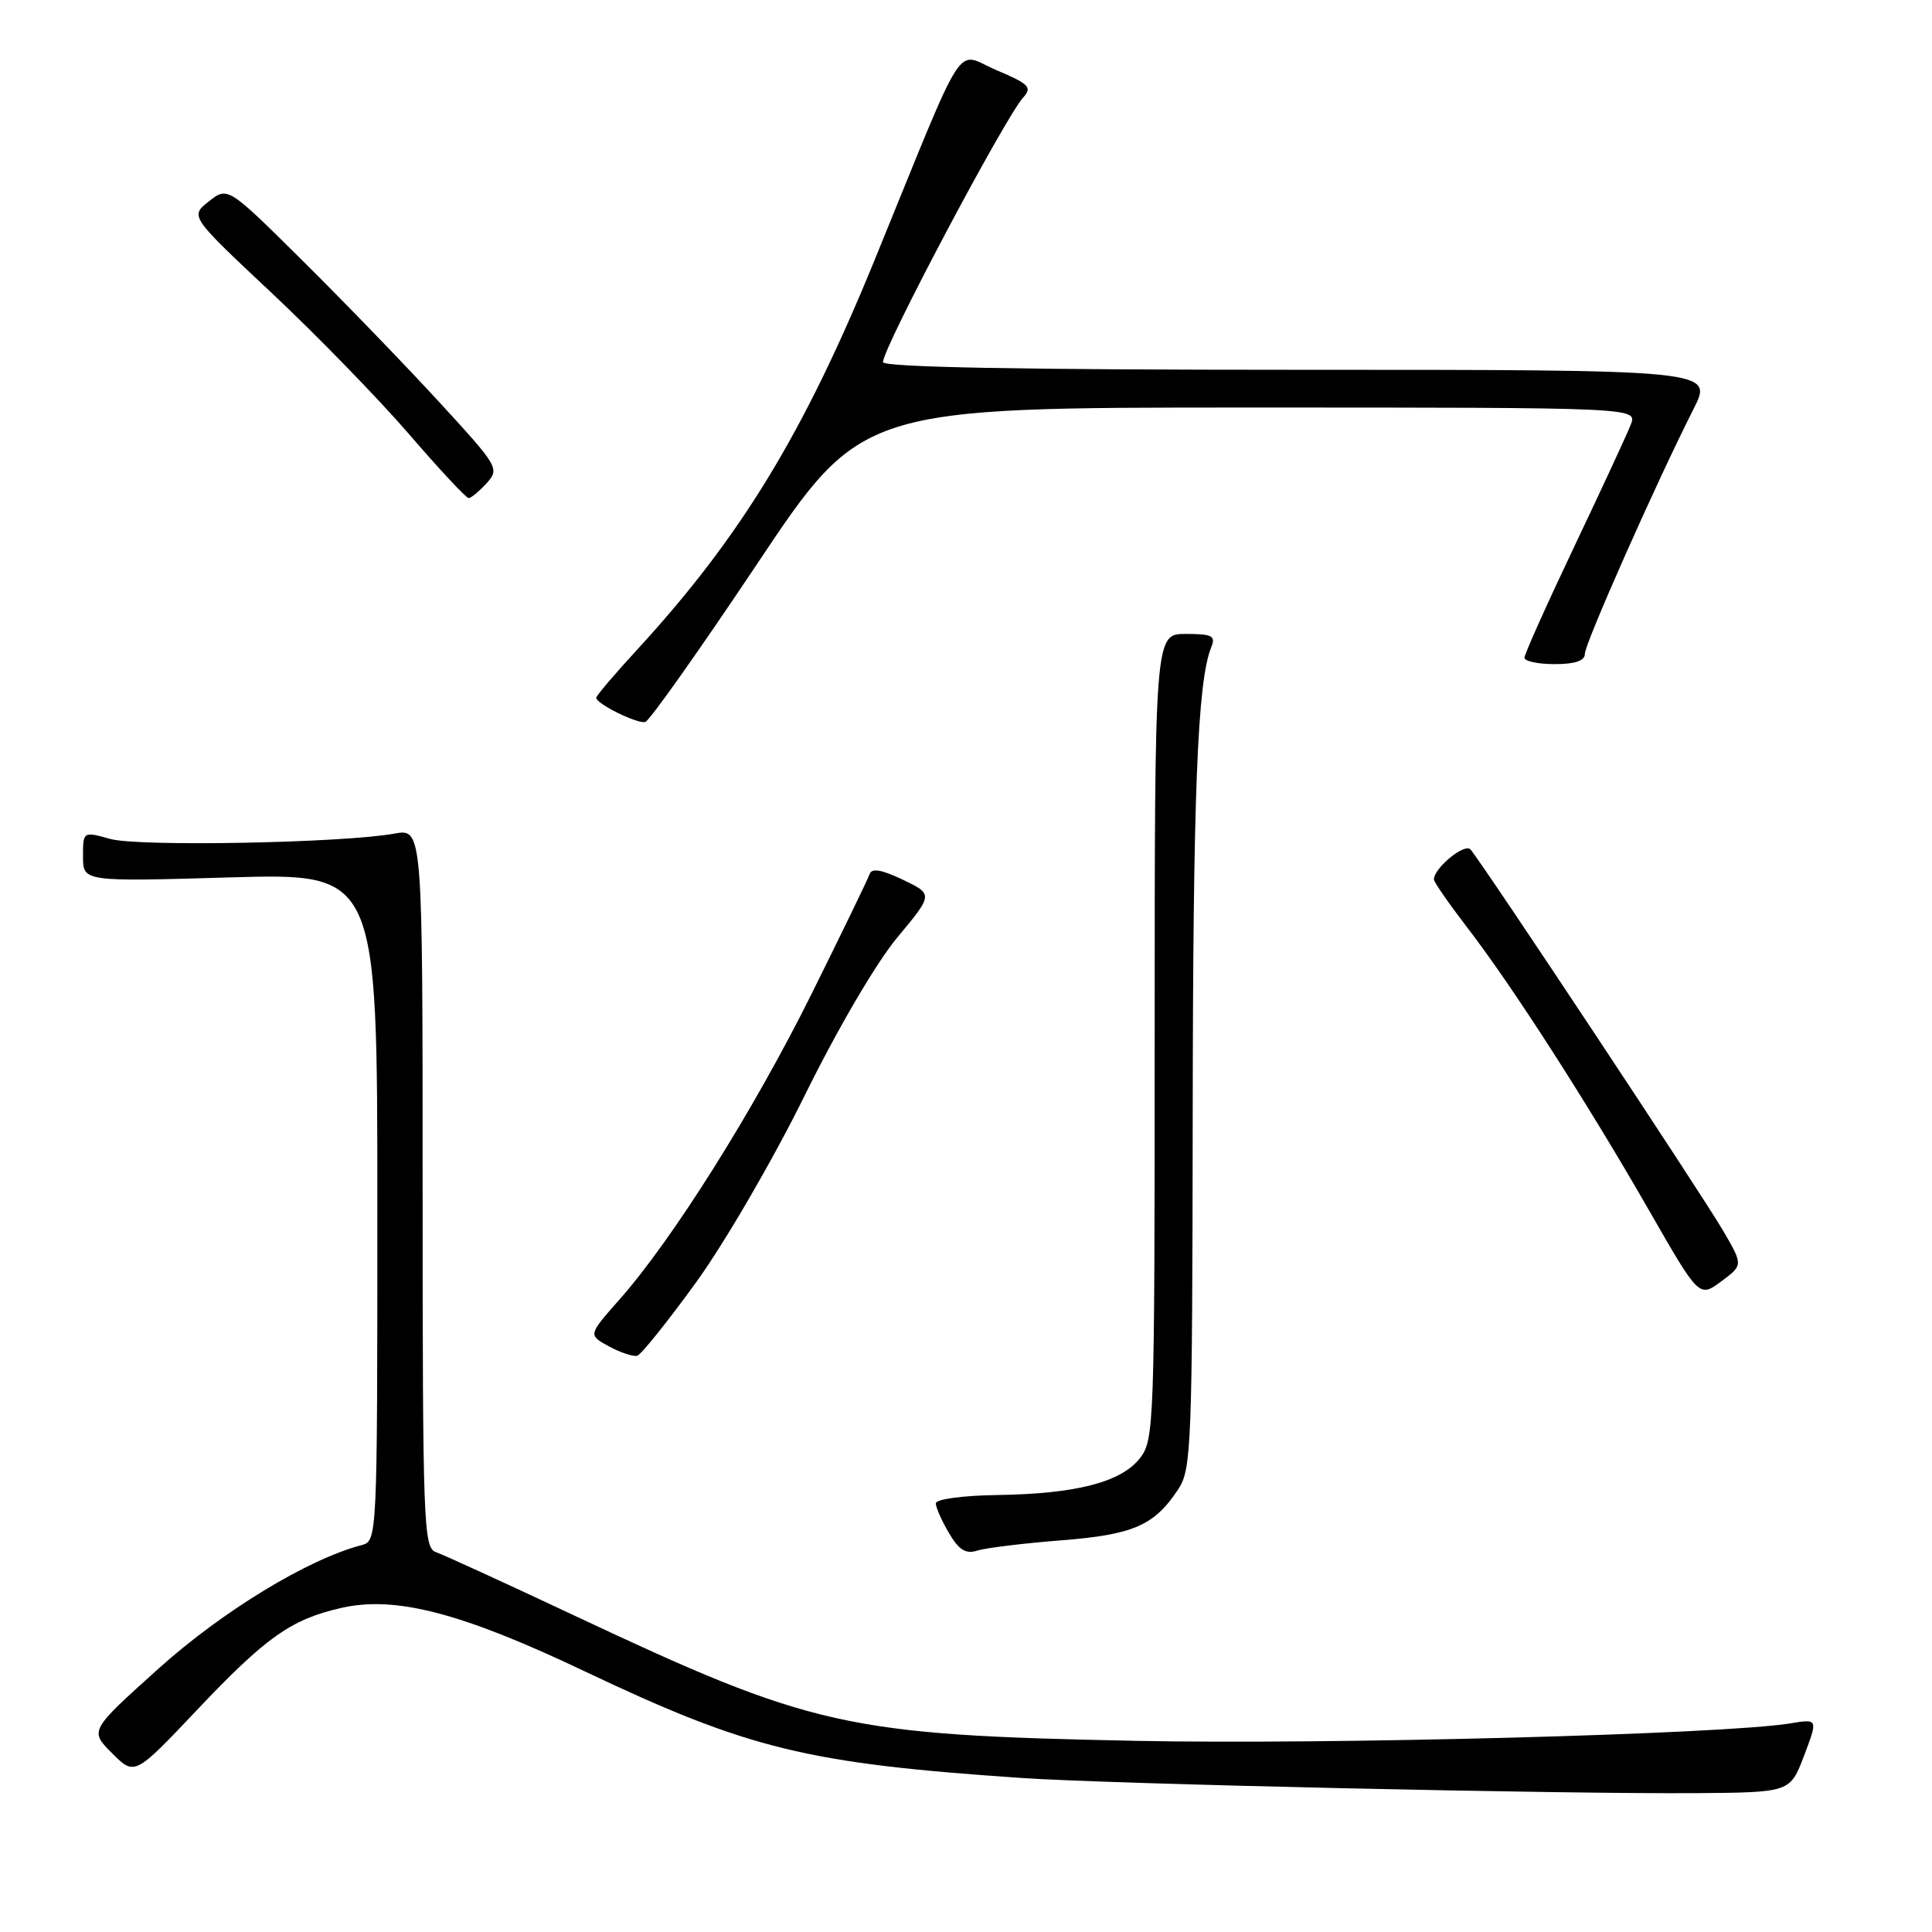 <?xml version="1.0" encoding="UTF-8" standalone="no"?>
<!DOCTYPE svg PUBLIC "-//W3C//DTD SVG 1.1//EN" "http://www.w3.org/Graphics/SVG/1.1/DTD/svg11.dtd" >
<svg xmlns="http://www.w3.org/2000/svg" xmlns:xlink="http://www.w3.org/1999/xlink" version="1.1" viewBox="0 0 256 256">
 <g >
 <path fill="currentColor"
d=" M 239.05 232.63 C 240.90 227.75 240.90 227.75 237.20 228.36 C 228.38 229.80 176.20 231.19 150.50 230.67 C 112.02 229.89 107.70 228.92 76.00 214.02 C 66.92 209.75 58.71 205.99 57.75 205.66 C 56.12 205.10 56.00 201.90 56.00 157.42 C 56.00 109.78 56.00 109.78 52.25 110.46 C 45.37 111.70 18.40 112.21 14.64 111.17 C 11.00 110.16 11.00 110.16 11.00 113.49 C 11.00 116.83 11.00 116.83 30.50 116.26 C 50.00 115.70 50.00 115.70 50.00 159.94 C 50.00 204.02 49.99 204.19 47.90 204.74 C 40.82 206.59 29.53 213.45 21.05 221.06 C 11.86 229.32 11.86 229.32 14.85 232.31 C 17.84 235.30 17.84 235.30 26.00 226.69 C 35.26 216.90 38.59 214.55 45.30 213.04 C 52.45 211.44 61.21 213.73 77.35 221.40 C 99.25 231.80 106.88 233.66 135.50 235.60 C 147.29 236.40 207.12 237.73 224.85 237.60 C 237.20 237.50 237.20 237.50 239.05 232.63 Z  M 140.54 204.11 C 150.20 203.35 152.94 202.16 156.14 197.31 C 157.87 194.68 157.99 191.51 158.04 148.00 C 158.08 105.00 158.67 90.25 160.50 85.75 C 161.11 84.25 160.62 84.00 157.11 84.00 C 153.00 84.00 153.00 84.00 153.00 137.37 C 153.00 188.98 152.94 190.81 151.03 193.24 C 148.53 196.41 142.56 197.95 132.10 198.10 C 127.51 198.17 124.00 198.65 124.00 199.20 C 124.00 199.75 124.79 201.52 125.75 203.15 C 127.07 205.39 127.97 205.95 129.50 205.46 C 130.60 205.11 135.57 204.50 140.54 204.11 Z  M 92.22 169.94 C 96.01 164.71 102.42 153.69 106.59 145.23 C 111.00 136.29 116.10 127.58 118.89 124.23 C 123.66 118.50 123.66 118.50 119.64 116.57 C 116.81 115.22 115.50 115.00 115.23 115.82 C 115.01 116.47 111.54 123.63 107.51 131.75 C 99.84 147.19 89.13 164.22 82.08 172.20 C 77.92 176.90 77.92 176.90 80.71 178.41 C 82.24 179.24 83.92 179.79 84.44 179.64 C 84.95 179.50 88.46 175.13 92.22 169.94 Z  M 228.32 163.07 C 225.61 158.40 196.36 114.26 194.85 112.56 C 194.07 111.68 190.00 115.03 190.00 116.53 C 190.00 116.87 191.97 119.71 194.37 122.84 C 200.35 130.60 210.33 146.13 218.42 160.23 C 225.14 171.96 225.14 171.96 228.06 169.80 C 230.98 167.64 230.98 167.64 228.32 163.07 Z  M 100.33 74.71 C 114.16 54.00 114.16 54.00 165.55 54.00 C 216.95 54.00 216.95 54.00 216.09 56.25 C 215.61 57.49 212.25 64.75 208.61 72.40 C 204.98 80.04 202.00 86.68 202.00 87.15 C 202.00 87.62 203.80 88.00 206.00 88.00 C 208.71 88.00 210.00 87.56 210.00 86.64 C 210.00 85.27 219.51 63.84 224.41 54.18 C 227.03 49.00 227.03 49.00 172.02 49.00 C 135.29 49.00 117.00 48.66 117.00 47.98 C 117.00 46.08 133.12 15.67 135.56 12.94 C 136.80 11.57 136.39 11.14 132.07 9.31 C 126.42 6.93 128.37 3.90 115.87 34.50 C 106.49 57.46 98.13 71.17 84.43 86.08 C 81.44 89.32 79.00 92.20 79.00 92.46 C 79.00 93.25 84.43 95.93 85.50 95.67 C 86.05 95.53 92.72 86.10 100.33 74.71 Z  M 64.48 64.03 C 66.22 62.10 66.05 61.82 58.20 53.28 C 53.77 48.45 45.65 40.05 40.16 34.61 C 30.18 24.71 30.18 24.71 27.67 26.69 C 25.17 28.66 25.17 28.66 35.97 38.79 C 41.91 44.37 50.09 52.77 54.14 57.46 C 58.19 62.16 61.77 66.00 62.10 66.00 C 62.42 66.00 63.49 65.11 64.48 64.03 Z "/>
</g>
</svg>